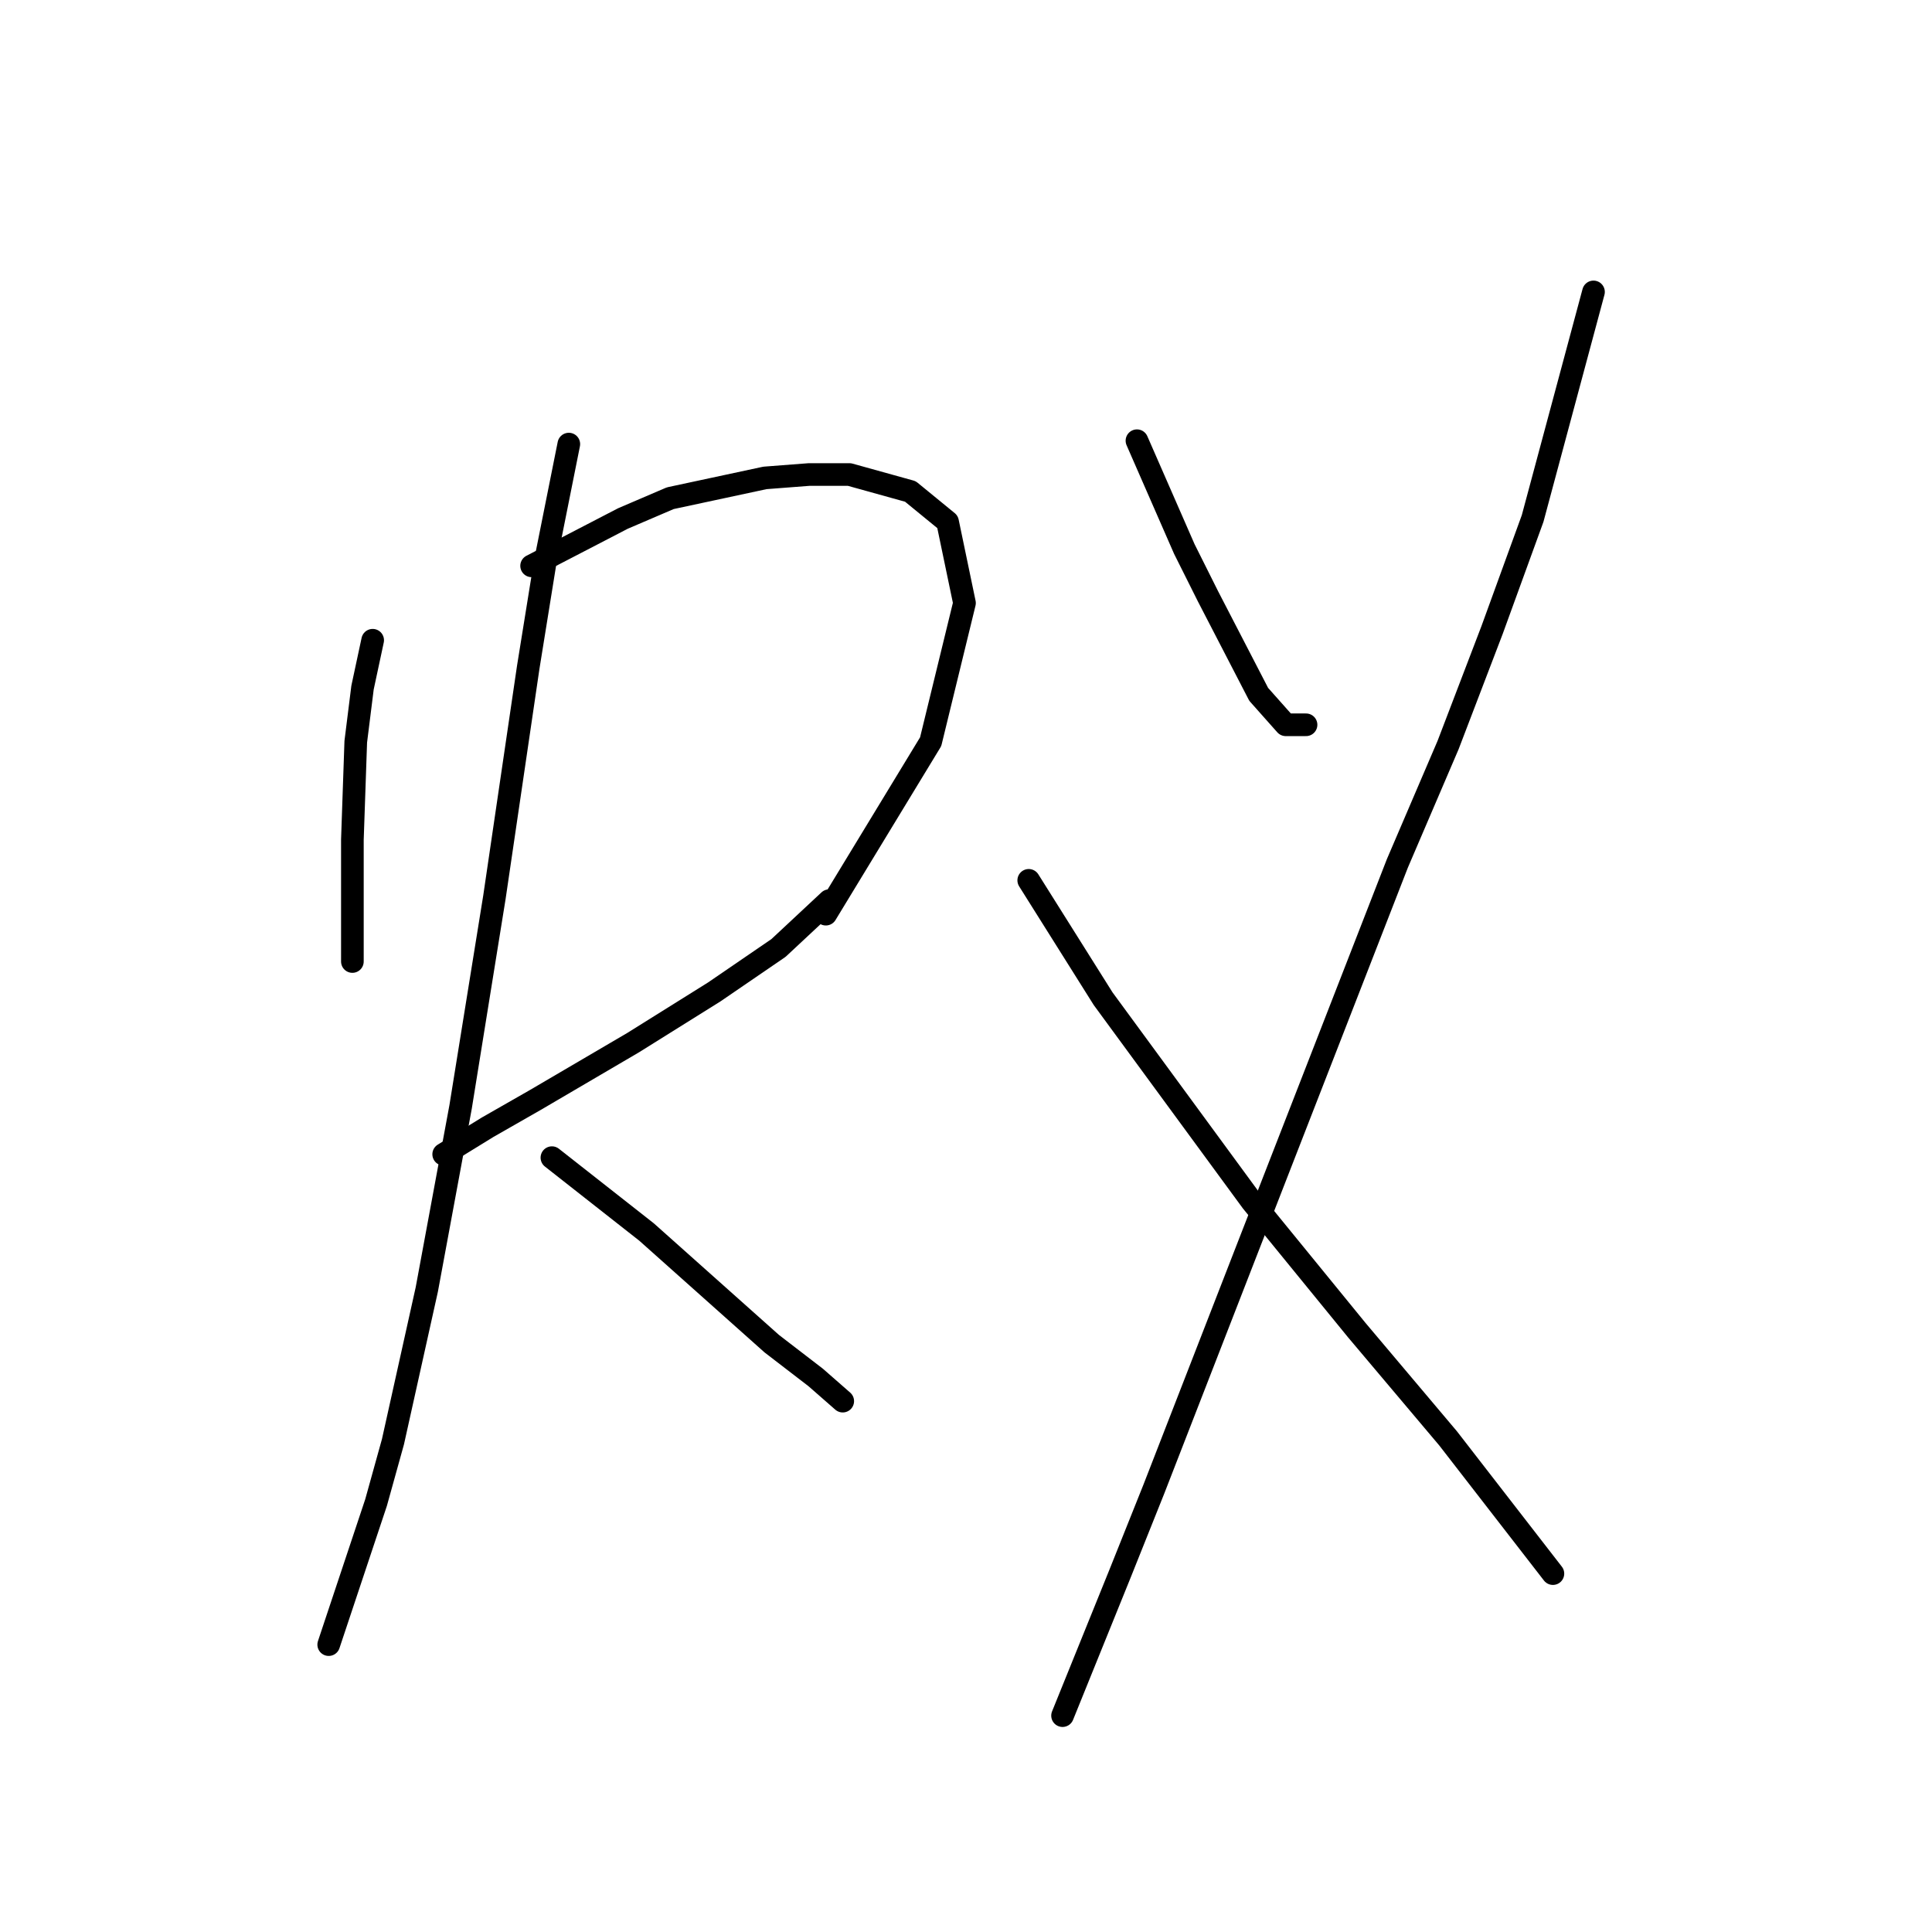 <?xml version="1.0" standalone="no"?>
    <svg width="256" height="256" xmlns="http://www.w3.org/2000/svg" version="1.1">
    <polyline stroke="black" stroke-width="3" stroke-linecap="round" fill="transparent" stroke-linejoin="round" points="49.381 84.835 48.037 91.109 47.141 98.278 46.693 111.273 46.693 124.716 46.693 127.405 46.693 127.405 " />
        <polyline stroke="black" stroke-width="3" stroke-linecap="round" fill="transparent" stroke-linejoin="round" points="70.442 74.977 82.541 68.704 88.814 66.015 101.361 63.326 107.186 62.878 112.563 62.878 120.629 65.119 125.558 69.152 127.799 79.906 123.318 98.278 109.427 121.131 109.427 121.131 " />
        <polyline stroke="black" stroke-width="3" stroke-linecap="round" fill="transparent" stroke-linejoin="round" points="58.791 152.947 64.617 149.362 70.89 145.777 83.885 138.159 94.639 131.438 103.153 125.612 109.875 119.339 109.875 119.339 " />
        <polyline stroke="black" stroke-width="3" stroke-linecap="round" fill="transparent" stroke-linejoin="round" points="75.371 58.845 72.234 74.529 69.994 88.42 65.513 118.891 61.032 146.673 56.551 170.871 52.07 191.035 49.829 199.101 43.556 217.921 43.556 217.921 " />
        <polyline stroke="black" stroke-width="3" stroke-linecap="round" fill="transparent" stroke-linejoin="round" points="73.131 153.395 85.677 163.253 102.257 178.04 108.083 182.521 111.667 185.658 111.667 185.658 " />
        <polyline stroke="black" stroke-width="3" stroke-linecap="round" fill="transparent" stroke-linejoin="round" points="150.652 58.397 153.789 65.567 156.925 72.737 160.062 79.01 166.784 92.005 170.369 96.038 173.057 96.038 173.057 96.038 " />
        <polyline stroke="black" stroke-width="3" stroke-linecap="round" fill="transparent" stroke-linejoin="round" points="211.146 38.681 203.08 68.704 197.703 83.491 191.877 98.726 185.156 114.41 165.439 165.045 152.893 197.309 148.412 208.511 140.794 227.331 140.794 227.331 " />
        <polyline stroke="black" stroke-width="3" stroke-linecap="round" fill="transparent" stroke-linejoin="round" points="136.313 116.65 146.171 132.334 165.888 159.22 179.779 176.248 191.877 190.587 205.768 208.511 205.768 208.511 " />
        </svg>